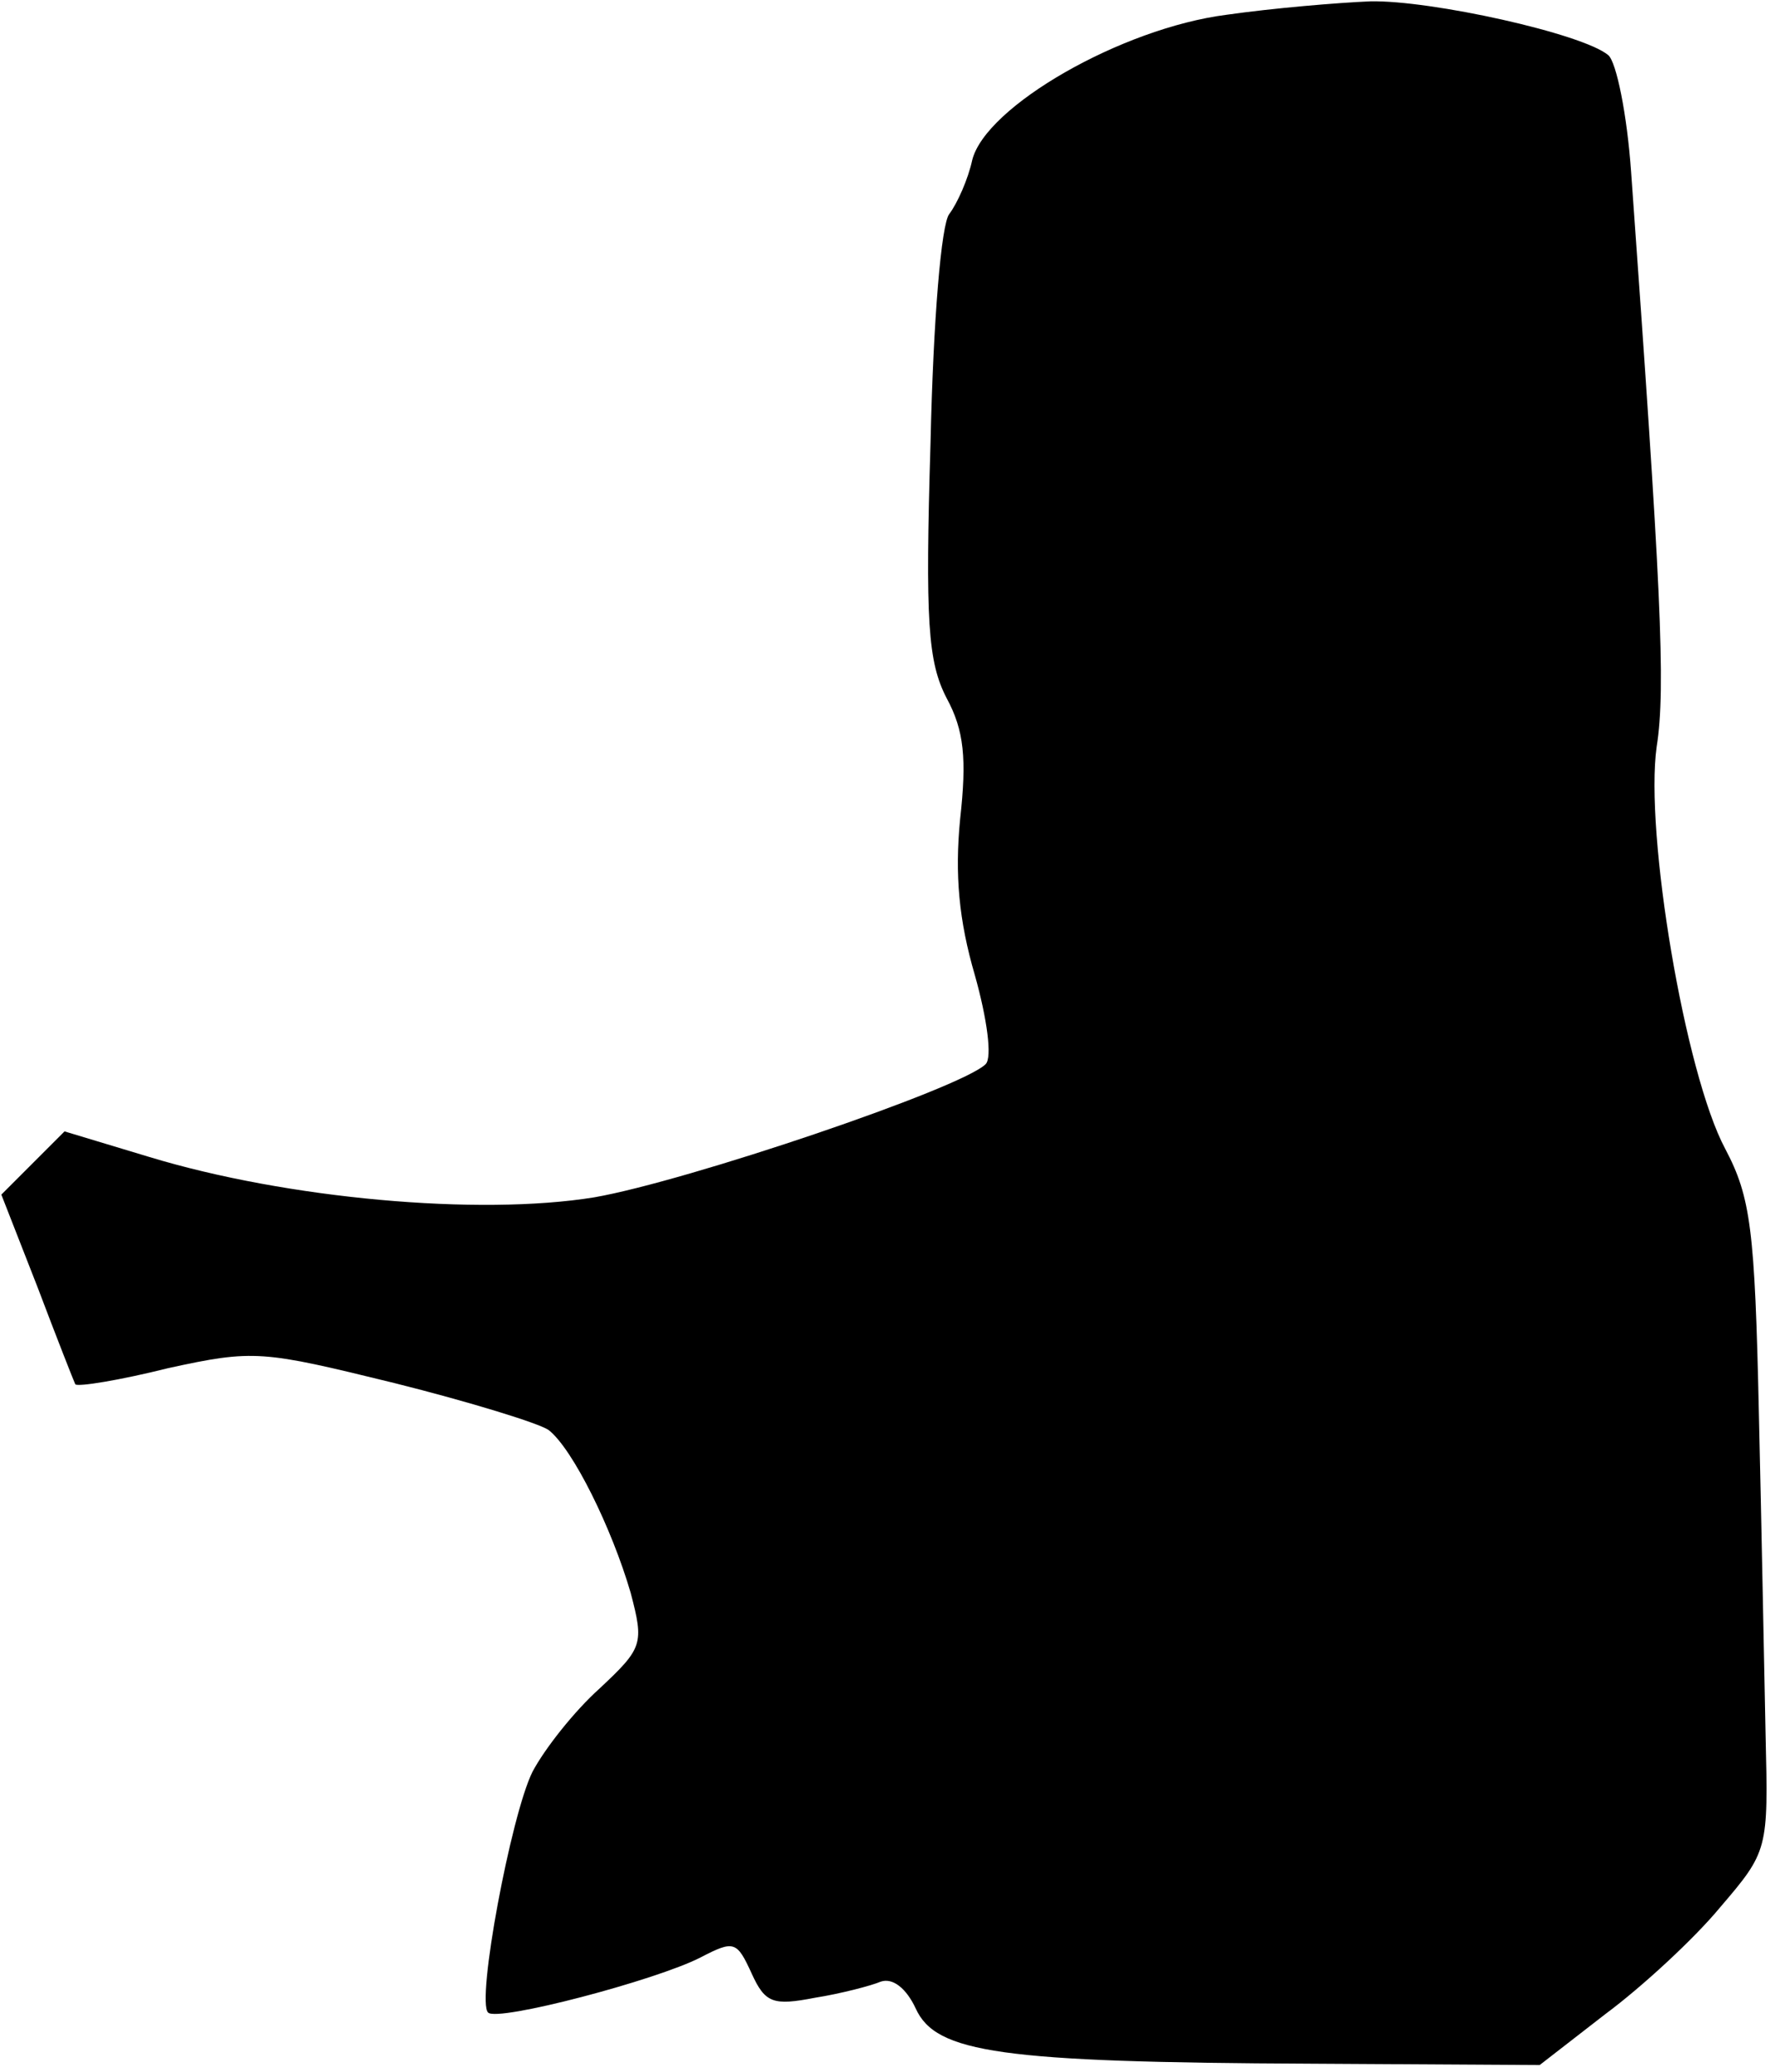 <?xml version="1.0" standalone="no"?>
<!DOCTYPE svg PUBLIC "-//W3C//DTD SVG 20010904//EN"
 "http://www.w3.org/TR/2001/REC-SVG-20010904/DTD/svg10.dtd">
<svg version="1.0" xmlns="http://www.w3.org/2000/svg"
 width="132pt" height="154pt" viewBox="0 0 132 154"
 preserveAspectRatio="xMidYMid meet">
<g transform="translate(0,154) scale(0.1,-0.1)"
fill="#000000" stroke="none">
<path fill="#000000" stroke="none" d="M912 1529 c-78 -10 -179 -68 -189 -108
-3 -14 -11 -32 -17 -40 -6 -7 -12 -79 -14 -170 -4 -133 -2 -163 12 -190 13
-24 15 -45 10 -90 -4 -41 -1 -75 11 -116 9 -32 13 -61 8 -66 -18 -18 -222 -87
-291 -99 -86 -14 -229 -1 -331 30 l-63 19 -24 -24 -23 -23 27 -69 c14 -37 27
-70 28 -72 2 -2 33 3 69 12 64 14 70 13 168 -11 56 -14 108 -30 115 -35 18
-14 47 -73 61 -121 10 -38 9 -41 -23 -71 -19 -17 -41 -45 -50 -62 -16 -32 -42
-171 -33 -179 7 -7 125 24 158 41 25 13 27 12 38 -12 10 -22 16 -24 47 -18 19
3 42 9 49 12 9 3 19 -5 26 -20 15 -33 63 -40 294 -41 l170 -1 49 38 c27 20 66
56 85 79 36 42 36 43 34 128 -1 47 -3 155 -5 240 -3 136 -6 160 -25 196 -30
56 -60 235 -51 299 7 44 3 121 -19 427 -3 43 -11 82 -17 87 -19 16 -132 41
-177 40 -24 -1 -72 -5 -107 -10z"/>
</g>
</svg>
